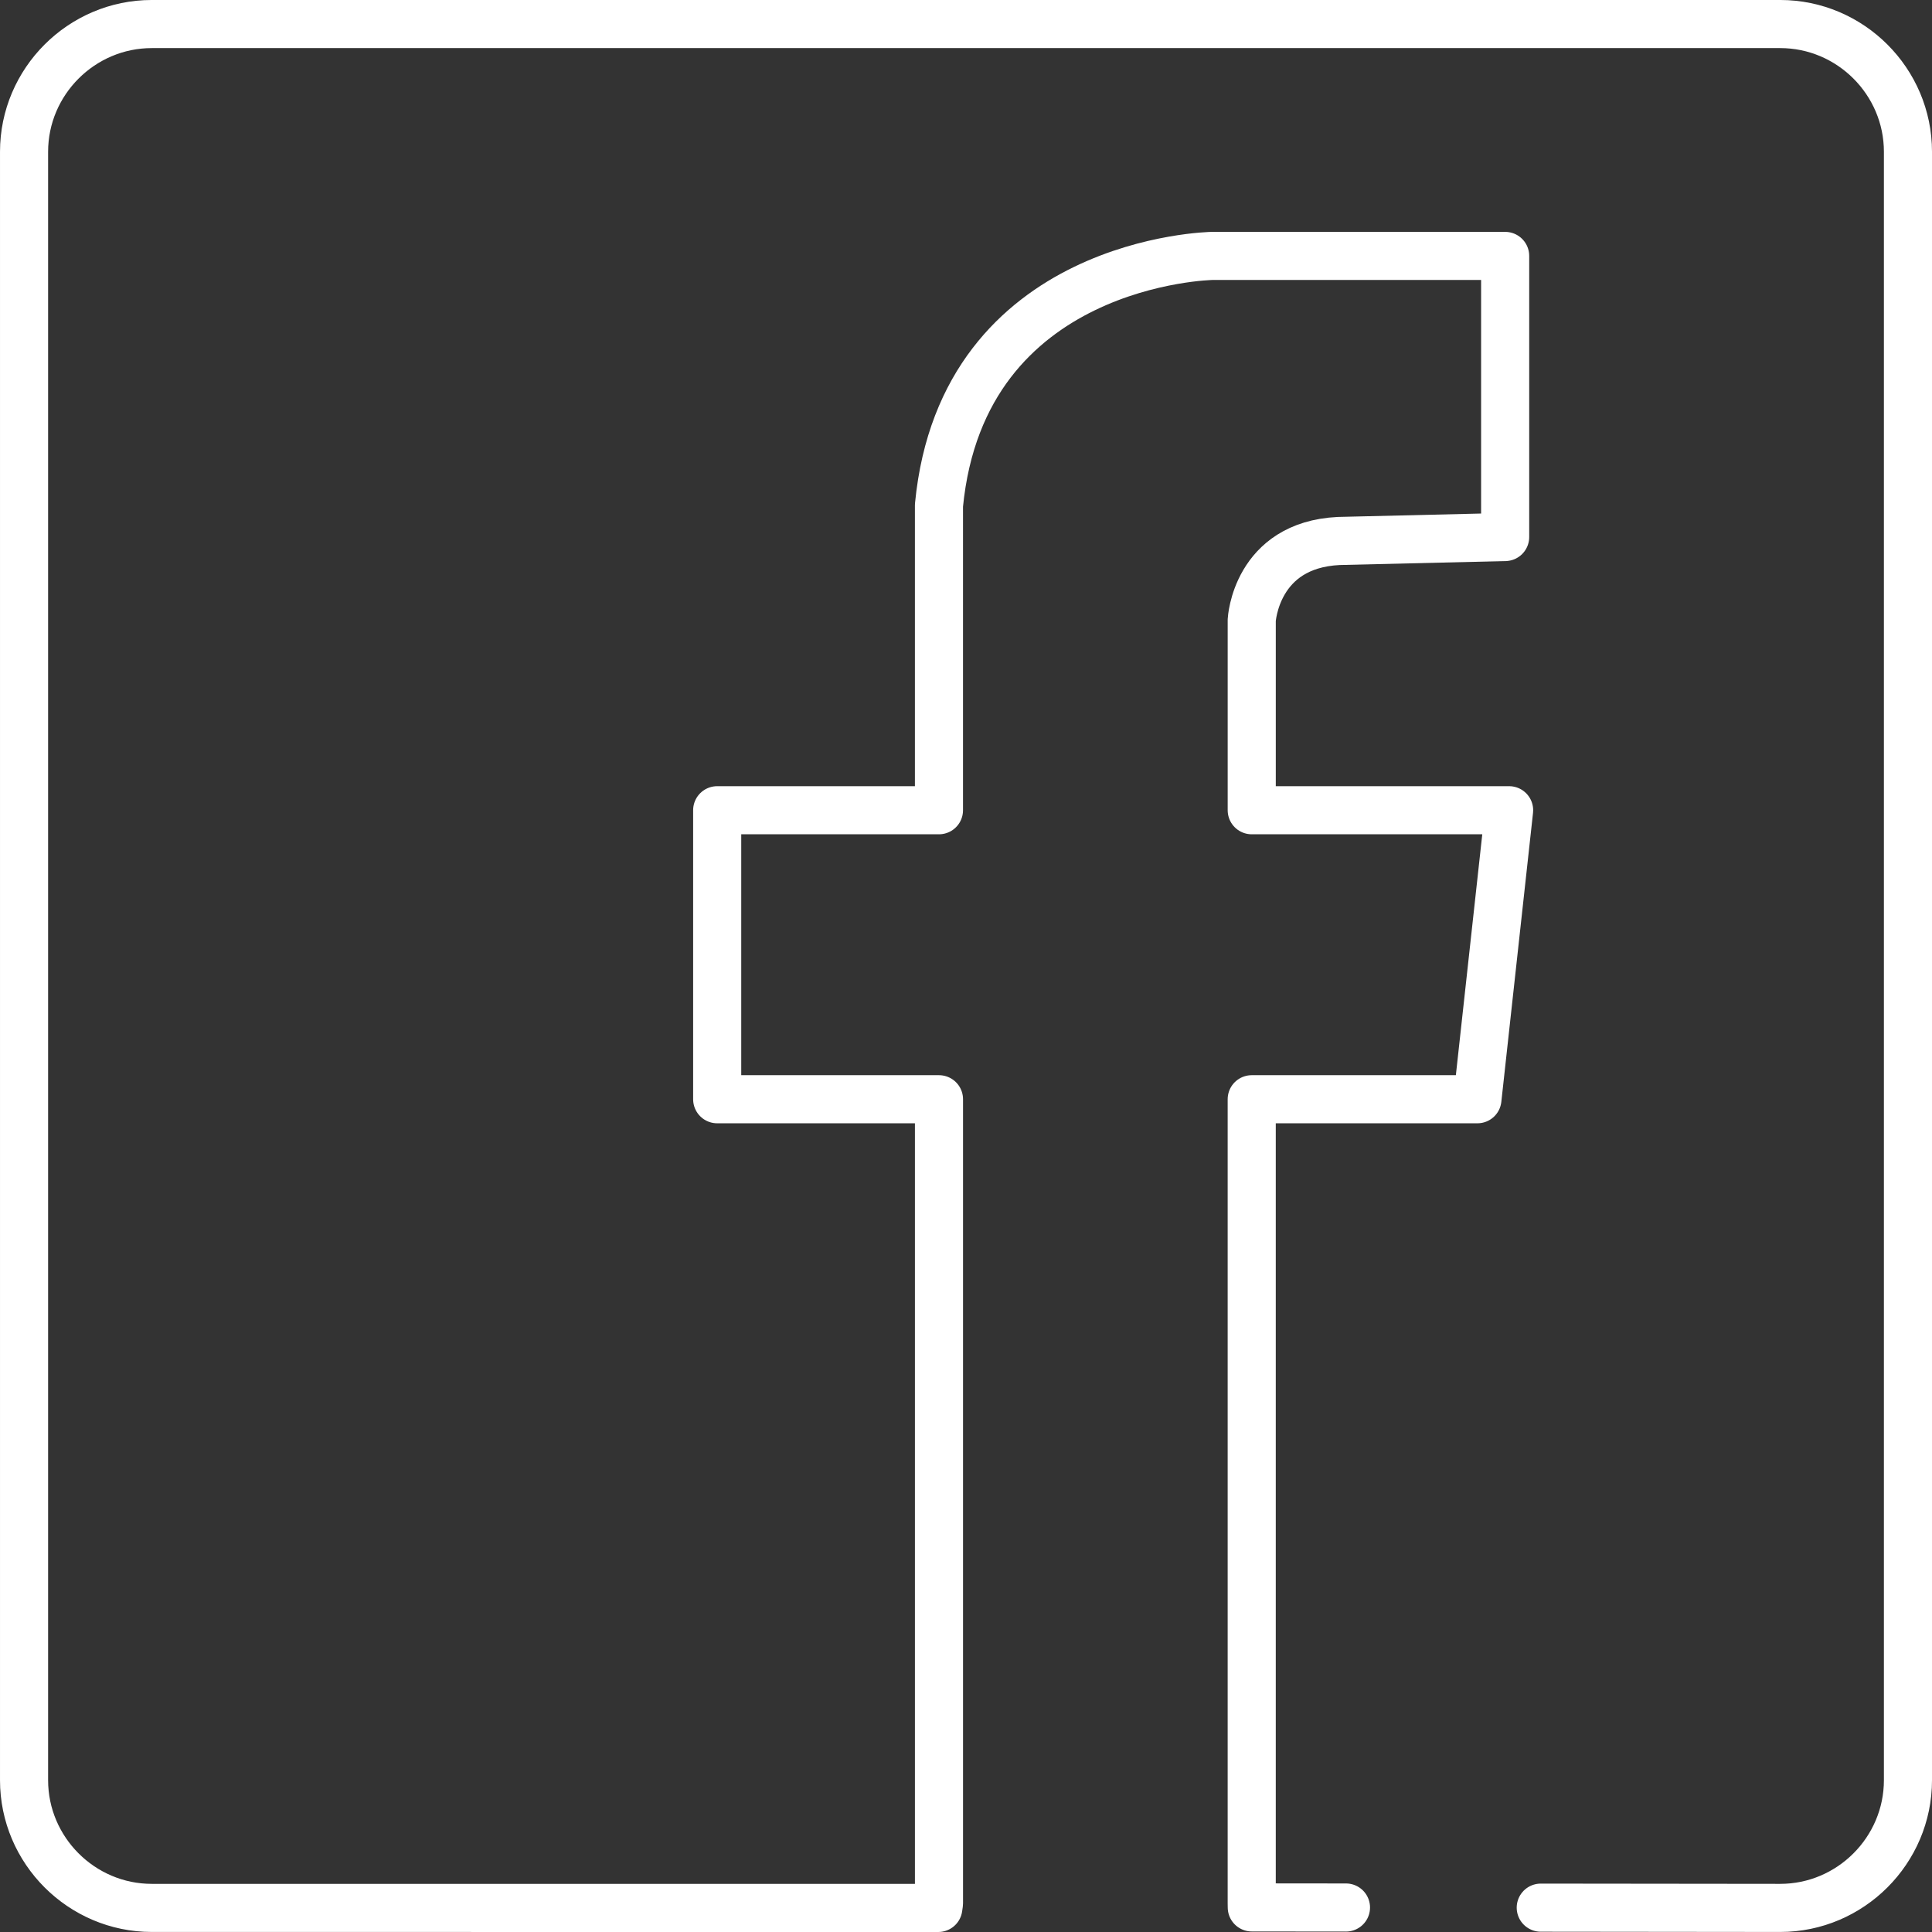 <svg height="121.013px" style="enable-background:new 0 0 121.013 121.013;" version="1.1" viewBox="0 0 121.013 121.013" width="121.013px" xml:space="preserve" xmlns="http://www.w3.org/2000/svg" xmlns:xlink="http://www.w3.org/1999/xlink"><rect x="0" y="0" width="121.013" height="121.013" fill="#333333" stroke="none"/><g id="Facebook"><path d="   M96.507,119.488l15,0.016c4.4,0,8-3.6,8-8V9.506c0-4.4-3.6-8-8-8h-102c-4.398,0-8,3.6-8,8v101.998c0,4.4,3.602,8,8,8l49.266,0.002   l0.041-0.285V68.852H44.922V50.75h13.891V31.653C60.299,16.278,75.925,16.03,75.925,16.03h18.352v17.607l-10.418,0.248   c-5.205,0.247-5.455,4.959-5.455,4.959V50.75h16.121L92.54,68.852H78.403v50.369l0.004,0.252l5.9,0.006" style="fill:none;stroke:#ffffff;stroke-width:3.013;stroke-linecap:round;stroke-linejoin:round;stroke-miterlimit:10;"/></g><g id="Layer_1"/></svg>